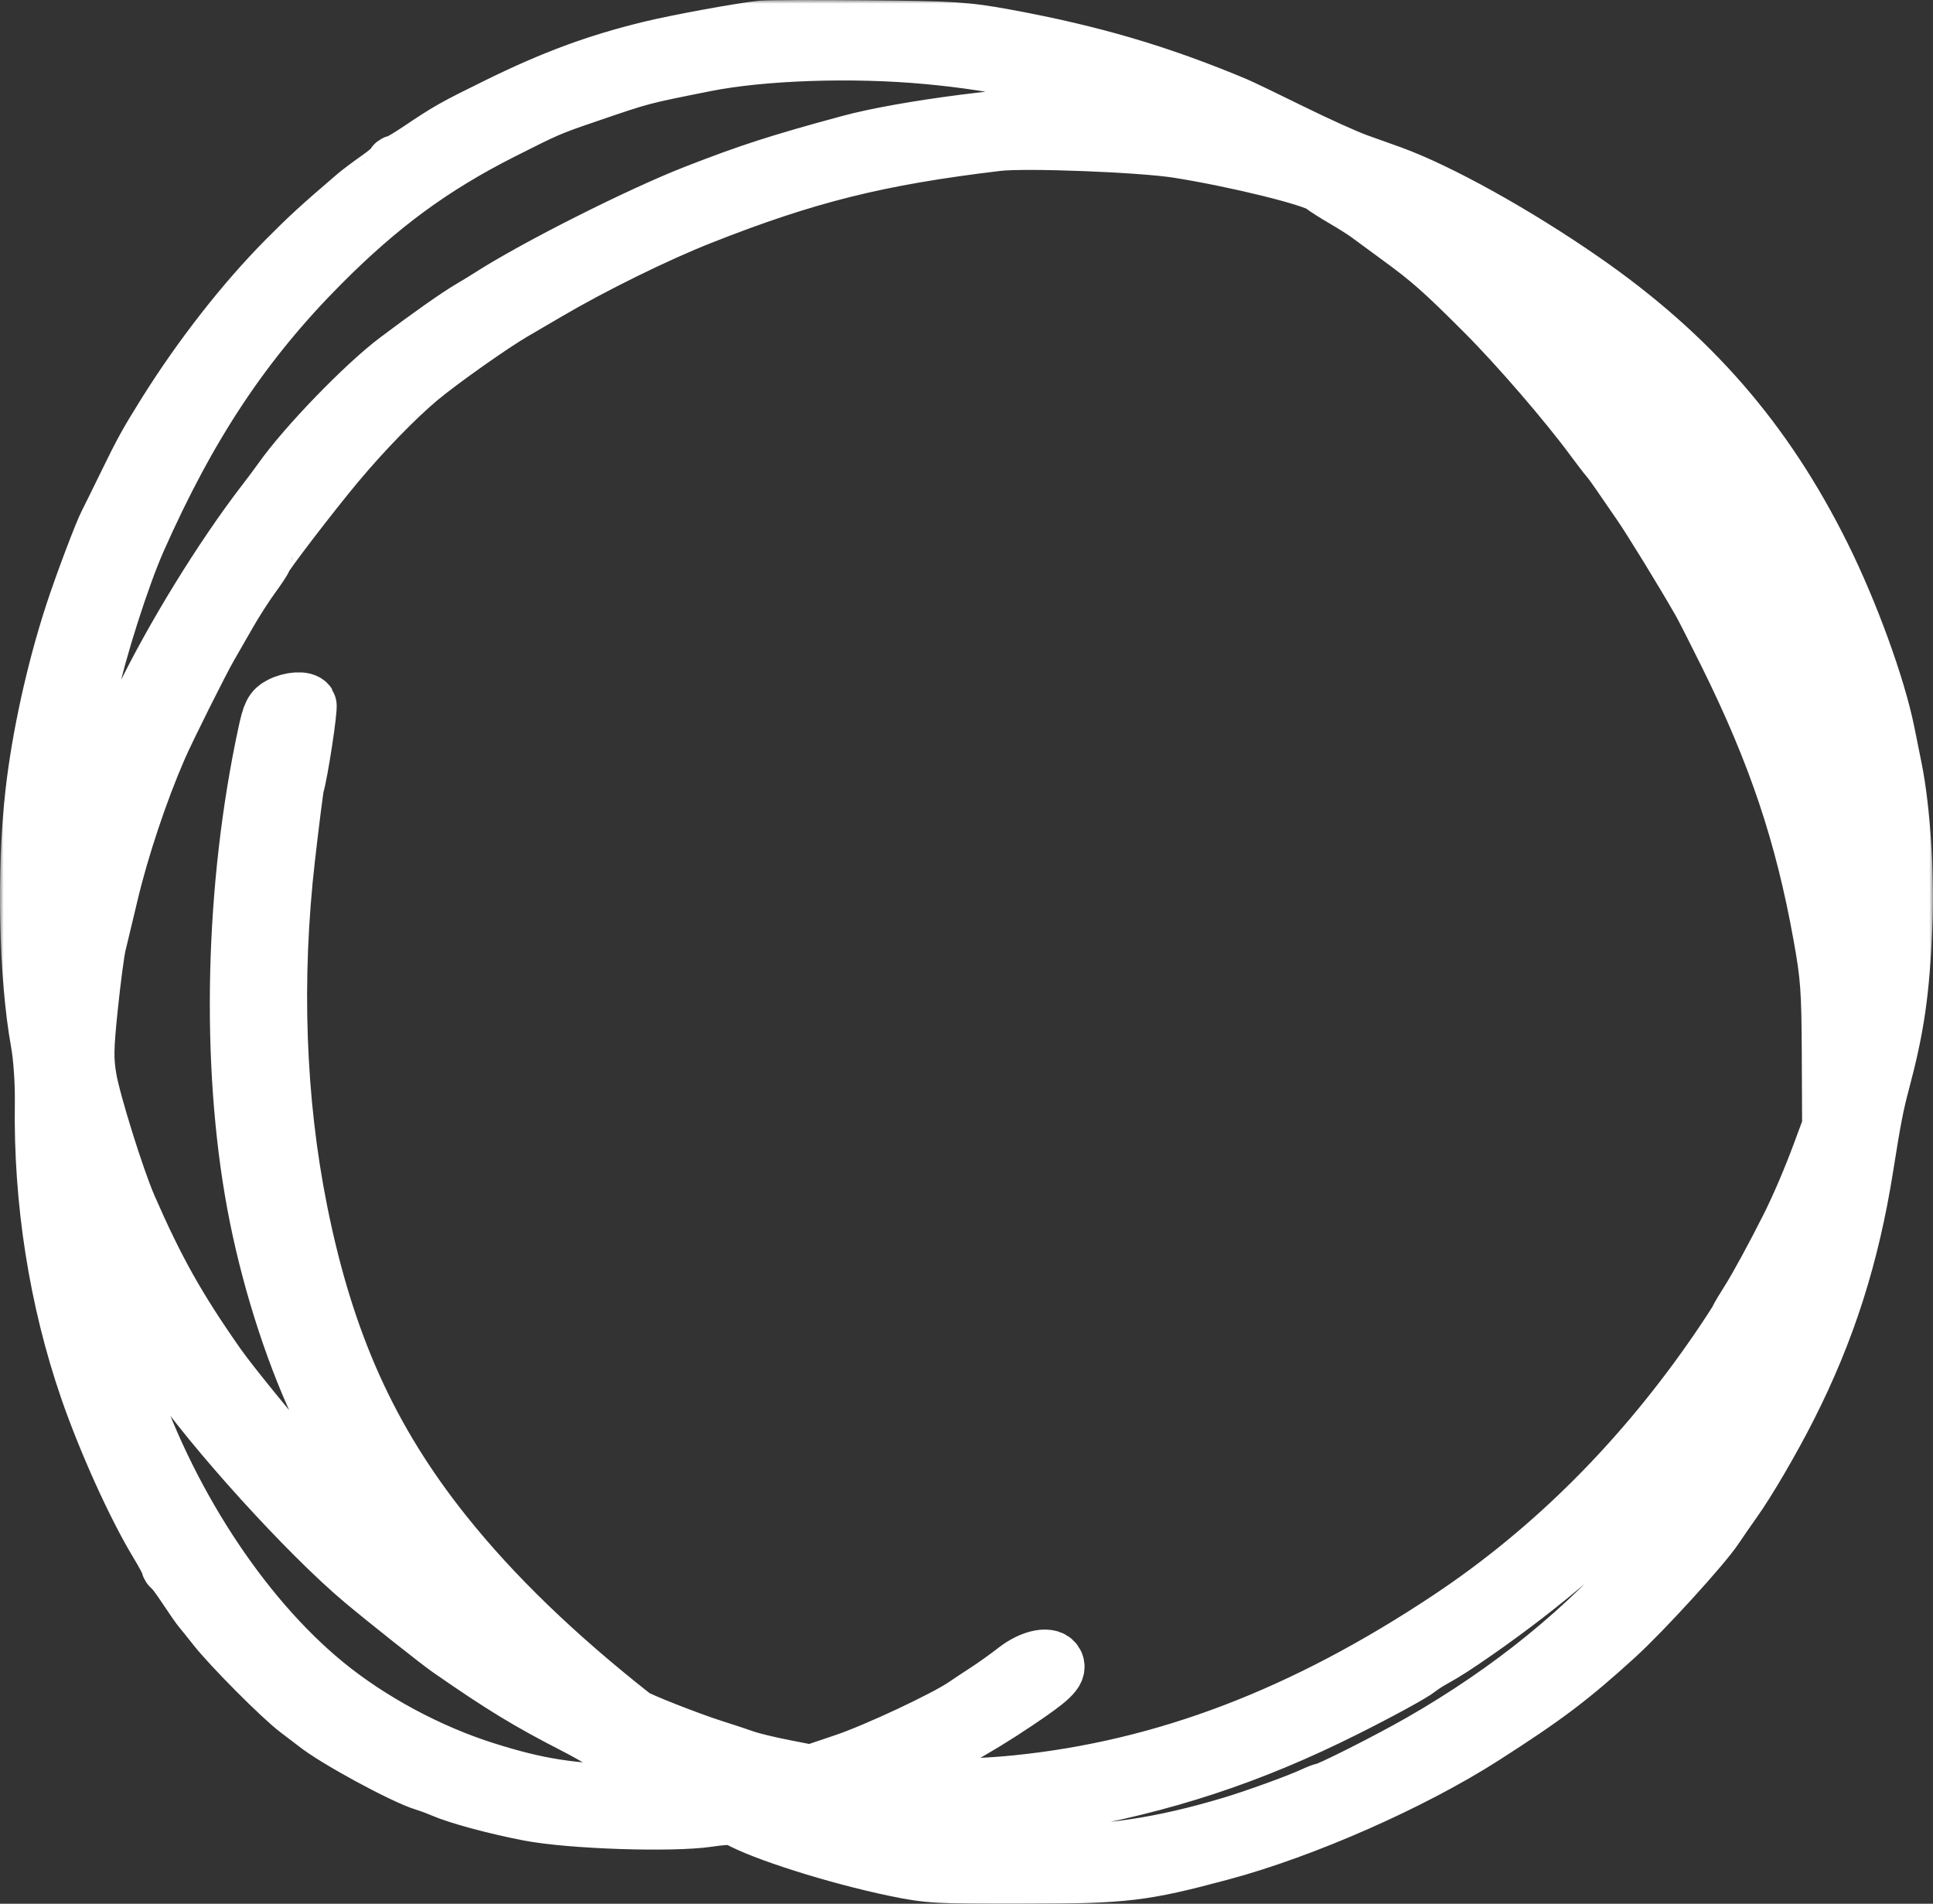 <svg width="261" height="257" viewBox="0 0 261 257" fill="none" xmlns="http://www.w3.org/2000/svg">
<rect x="0" y="0" width="261" height="257" fill="#333333" stroke="none"/>
<mask id="path-1-outside-1" maskUnits="userSpaceOnUse" x="0" y="0" width="261" height="258" fill="black">
<rect fill="white" width="261" height="258"/>
<path fill-rule="evenodd" clip-rule="evenodd" d="M102.886 4.081C100.312 4.329 91.629 5.915 87.943 6.81C80.616 8.589 74.791 10.742 67.19 14.482C61.349 17.355 60.67 17.738 56.701 20.405C55.25 21.38 53.888 22.177 53.674 22.177C53.46 22.177 53.276 22.318 53.266 22.49C53.255 22.662 52.311 23.46 51.169 24.262C50.026 25.065 48.653 26.098 48.118 26.556C43.275 30.706 41.844 32.014 38.762 35.118C33.103 40.818 27.264 48.288 22.471 55.959C20.033 59.861 19.389 61.03 17.184 65.552C16.01 67.96 14.88 70.246 14.674 70.63C14 71.889 11.352 78.896 10.076 82.796C7.563 90.481 5.583 99.45 4.721 107.049C3.536 117.499 3.839 131.803 5.433 140.623C5.812 142.72 6.044 146.125 6.002 148.964C5.805 162.124 7.899 175.446 12.055 187.491C14.468 194.483 18.413 203.209 21.384 208.125C22.265 209.582 22.985 210.927 22.985 211.114C22.985 211.301 23.126 211.516 23.297 211.593C23.468 211.669 24.354 212.858 25.266 214.234C26.178 215.61 27.112 216.949 27.341 217.209C27.571 217.468 28.402 218.501 29.189 219.503C31.299 222.192 38.105 229.029 40.341 230.708C41.41 231.511 42.472 232.32 42.701 232.505C45.266 234.587 54.645 239.678 57.436 240.504C58.007 240.672 59.034 241.053 59.719 241.35C61.898 242.296 66.853 243.637 71.45 244.527C77.034 245.608 90.638 246.063 95.593 245.335C97.9 244.996 99.119 244.981 99.644 245.284C102.948 247.195 112.975 250.37 120.941 252.028C125.381 252.952 126.598 253.019 138.374 252.997C151.934 252.97 154.261 252.695 164.835 249.862C176.004 246.871 190.549 240.46 200.219 234.267C208.592 228.905 211.89 226.416 218.077 220.789C221.773 217.427 229.808 208.617 231.471 206.101C232.002 205.299 233.106 203.703 233.923 202.556C235.849 199.853 239.088 194.31 241.353 189.836C246.555 179.569 249.767 169.498 251.665 157.514C252.693 151.023 253.069 149.071 253.878 146.044C255.845 138.686 256.538 133.897 256.925 124.983C257.217 118.267 256.635 109.288 255.561 103.921C255.216 102.201 254.763 99.949 254.554 98.916C253.281 92.647 249.658 82.697 245.883 75.101C238.164 59.571 228.181 48.094 213.596 37.983C204.597 31.743 194.181 25.959 187.767 23.639C186.739 23.268 184.685 22.532 183.201 22.004C181.717 21.476 177.69 19.656 174.252 17.961C170.813 16.266 167.44 14.644 166.754 14.357C156.422 10.03 147.342 7.362 135.676 5.223C130.409 4.258 128.679 4.147 117.205 4.039C110.243 3.974 103.799 3.992 102.886 4.081ZM125.299 7.368C135.212 8.292 143.35 10.076 154.119 13.687C159.671 15.549 161.414 16.265 161.118 16.562C161.032 16.648 158.448 16.449 155.375 16.12C152.302 15.79 148.13 15.517 146.104 15.512C137.981 15.494 122.101 17.528 114.715 19.532C105.176 22.121 101.296 23.373 93.962 26.23C86.457 29.154 72.394 36.24 66.231 40.203C65.617 40.598 64.461 41.303 63.662 41.769C61.905 42.794 57.91 45.607 53.71 48.776C49.269 52.126 41.409 60.254 38.135 64.881C37.679 65.526 36.633 66.927 35.812 67.993C30.172 75.314 23.496 86.166 19.353 94.746C16.964 99.694 15.784 102.542 13.049 109.969C11.99 112.843 10.235 118.817 9.892 120.713C9.322 123.868 8.873 122.642 8.873 117.93C8.873 113.681 10.606 97.307 11.15 96.424C11.263 96.24 11.634 94.708 11.975 93.02C13.009 87.892 16.252 77.74 18.418 72.85C25.345 57.205 32.78 46.033 43.283 35.485C51.18 27.554 58.279 22.339 67.612 17.614C73.719 14.522 74.146 14.337 79.019 12.672C86.76 10.028 86.306 10.149 95.123 8.387C102.907 6.831 115.116 6.419 125.299 7.368ZM159.127 20.041C167.102 21.313 177.463 23.872 178.635 24.86C178.978 25.148 180.285 25.982 181.541 26.712C182.796 27.442 184.29 28.389 184.861 28.817C185.432 29.244 187.3 30.616 189.012 31.864C193.217 34.93 195.034 36.54 200.658 42.181C205.141 46.676 211.706 54.285 215.245 59.087C216.09 60.234 217.023 61.448 217.317 61.784C217.611 62.12 218.299 63.059 218.846 63.869C219.393 64.68 220.624 66.47 221.582 67.847C223.07 69.988 227.37 76.994 229.772 81.191C230.166 81.879 231.788 85.07 233.377 88.281C240.007 101.679 243.646 112.524 246.113 126.234C247.114 131.8 247.243 133.571 247.283 142.291L247.329 152.092L246.016 155.637C244.696 159.2 243.101 162.935 241.743 165.646C239.797 169.528 237.385 173.963 236.301 175.656C235.639 176.688 234.969 177.814 234.811 178.158C234.653 178.502 233.499 180.285 232.246 182.12C222.054 197.045 209.825 209.302 195.834 218.613C176.13 231.727 157.307 238.911 137.336 240.939C130.54 241.629 122.514 241.597 117.942 240.863L116.308 240.6L119.143 239.375C126.109 236.365 131.291 233.557 137.188 229.598C141.715 226.558 142.731 225.595 142.38 224.676C141.913 223.453 139.455 223.898 137.27 225.601C136.165 226.462 134.42 227.712 133.393 228.377C132.366 229.043 130.992 229.953 130.341 230.4C127.747 232.182 118.402 236.562 114.092 238.017L109.527 239.559L105.791 238.824C103.736 238.421 101.402 237.857 100.603 237.572C99.804 237.287 97.843 236.639 96.245 236.132C92.981 235.098 86.088 232.384 85.453 231.885C74.888 223.578 66.484 215.46 59.842 207.144C49.712 194.46 43.813 181.34 40.248 163.561C37.242 148.576 36.662 132.174 38.556 115.707C39.13 110.716 39.684 106.351 39.787 106.007C40.317 104.229 41.65 95.478 41.441 95.139C41.08 94.552 39.289 94.665 37.951 95.359C36.942 95.884 36.677 96.411 36.116 99.008C31.661 119.644 31.103 143.5 34.632 162.518C36.368 171.879 39.505 181.907 43.135 189.696C43.923 191.389 44.569 192.843 44.569 192.928C44.569 193.013 45.444 194.651 46.514 196.568C49.804 202.463 53.757 207.901 59.467 214.386C62.774 218.142 62.403 218.254 58.2 214.766C51.44 209.155 45.098 203.146 39.583 197.129C37.129 194.45 30.904 186.808 29.228 184.417C23.817 176.696 20.92 171.536 17.168 162.935C15.542 159.209 12.288 148.787 11.756 145.604C11.318 142.986 11.346 141.454 11.933 135.826C12.316 132.156 12.812 128.403 13.036 127.485C13.26 126.568 14.002 123.471 14.684 120.604C16.16 114.399 18.689 106.829 21.266 100.896C22.365 98.365 26.957 89.171 28.118 87.175C28.605 86.338 29.736 84.367 30.632 82.796C31.527 81.225 32.975 78.963 33.848 77.769C34.723 76.574 35.437 75.491 35.437 75.362C35.437 74.982 41.941 66.49 45.346 62.424C48.953 58.115 53.349 53.597 56.502 50.955C59.299 48.613 66.517 43.516 69.265 41.943C69.722 41.681 71.776 40.48 73.831 39.273C79.976 35.663 88.528 31.457 94.584 29.067C108.893 23.42 118.538 21.019 134.638 19.095C138.441 18.641 154.151 19.248 159.127 20.041ZM200.69 34.793C203.963 36.532 214.34 44.003 217.859 47.154C224.24 52.87 231.894 61.548 234.499 66.021C234.747 66.448 235.227 67.127 235.565 67.53C235.903 67.933 236.933 69.576 237.854 71.182C246.704 86.616 251.784 104.749 251.64 120.395C251.598 124.991 251.608 125.009 249.817 117.267C248.134 109.992 245.57 102.159 242.787 95.788C242.487 95.1 241.708 93.317 241.058 91.826C238.855 86.772 233.613 77.079 230.865 72.977C229.989 71.671 229.273 70.497 229.273 70.369C229.273 70.241 228.459 68.963 227.462 67.531C226.467 66.098 225.204 64.269 224.657 63.466C218.401 54.284 205.919 39.878 200.473 35.553C198.823 34.243 198.932 33.859 200.69 34.793ZM13.425 167.145C13.464 168.479 19.289 178.867 23.343 184.831C28.725 192.75 41.68 207.034 49.135 213.269C52.392 215.993 59.319 221.484 60.756 222.482C67.98 227.494 71.365 229.555 77.774 232.843C80.171 234.072 83.822 236.229 85.889 237.635C87.954 239.041 90.009 240.313 90.454 240.461C90.899 240.61 91.731 241.115 92.301 241.584L93.339 242.437L85.453 242.267C77.081 242.086 72.61 241.389 65.53 239.16C57.807 236.729 49.836 232.437 43.739 227.428C32.336 218.062 22.183 202.387 16.82 185.874C14.775 179.576 12.774 171.267 12.34 167.274C12.111 165.163 12.137 165.074 12.754 165.855C13.116 166.314 13.418 166.894 13.425 167.145ZM242.178 176.731C233.016 201.905 216.317 221.383 191.917 235.351C187.57 237.84 179.383 241.969 178.795 241.969C178.662 241.969 177.964 242.239 177.245 242.57C175.208 243.507 169.595 245.54 166.391 246.503C156.88 249.36 149.337 250.482 139.619 250.483C128.261 250.486 118.969 248.718 108.281 244.521C105.336 243.364 106.714 242.987 111.288 243.698C113.708 244.074 118.666 244.255 126.129 244.241C135.843 244.222 138.055 244.093 142.732 243.275C157.084 240.763 168.733 236.937 181.52 230.537C186.328 228.13 190.747 225.713 191.502 225.077C191.845 224.789 192.685 224.243 193.37 223.864C195.075 222.921 196.46 222.031 199.269 220.073C217.248 207.537 230.852 193.061 242.315 174.264C243.503 172.316 243.453 173.226 242.178 176.731Z"/>
</mask>
<path fill-rule="evenodd" clip-rule="evenodd" d="M102.886 4.081C100.312 4.329 91.629 5.915 87.943 6.81C80.616 8.589 74.791 10.742 67.19 14.482C61.349 17.355 60.67 17.738 56.701 20.405C55.25 21.38 53.888 22.177 53.674 22.177C53.46 22.177 53.276 22.318 53.266 22.49C53.255 22.662 52.311 23.46 51.169 24.262C50.026 25.065 48.653 26.098 48.118 26.556C43.275 30.706 41.844 32.014 38.762 35.118C33.103 40.818 27.264 48.288 22.471 55.959C20.033 59.861 19.389 61.03 17.184 65.552C16.01 67.96 14.88 70.246 14.674 70.63C14 71.889 11.352 78.896 10.076 82.796C7.563 90.481 5.583 99.45 4.721 107.049C3.536 117.499 3.839 131.803 5.433 140.623C5.812 142.72 6.044 146.125 6.002 148.964C5.805 162.124 7.899 175.446 12.055 187.491C14.468 194.483 18.413 203.209 21.384 208.125C22.265 209.582 22.985 210.927 22.985 211.114C22.985 211.301 23.126 211.516 23.297 211.593C23.468 211.669 24.354 212.858 25.266 214.234C26.178 215.61 27.112 216.949 27.341 217.209C27.571 217.468 28.402 218.501 29.189 219.503C31.299 222.192 38.105 229.029 40.341 230.708C41.41 231.511 42.472 232.32 42.701 232.505C45.266 234.587 54.645 239.678 57.436 240.504C58.007 240.672 59.034 241.053 59.719 241.35C61.898 242.296 66.853 243.637 71.45 244.527C77.034 245.608 90.638 246.063 95.593 245.335C97.9 244.996 99.119 244.981 99.644 245.284C102.948 247.195 112.975 250.37 120.941 252.028C125.381 252.952 126.598 253.019 138.374 252.997C151.934 252.97 154.261 252.695 164.835 249.862C176.004 246.871 190.549 240.46 200.219 234.267C208.592 228.905 211.89 226.416 218.077 220.789C221.773 217.427 229.808 208.617 231.471 206.101C232.002 205.299 233.106 203.703 233.923 202.556C235.849 199.853 239.088 194.31 241.353 189.836C246.555 179.569 249.767 169.498 251.665 157.514C252.693 151.023 253.069 149.071 253.878 146.044C255.845 138.686 256.538 133.897 256.925 124.983C257.217 118.267 256.635 109.288 255.561 103.921C255.216 102.201 254.763 99.949 254.554 98.916C253.281 92.647 249.658 82.697 245.883 75.101C238.164 59.571 228.181 48.094 213.596 37.983C204.597 31.743 194.181 25.959 187.767 23.639C186.739 23.268 184.685 22.532 183.201 22.004C181.717 21.476 177.69 19.656 174.252 17.961C170.813 16.266 167.44 14.644 166.754 14.357C156.422 10.03 147.342 7.362 135.676 5.223C130.409 4.258 128.679 4.147 117.205 4.039C110.243 3.974 103.799 3.992 102.886 4.081ZM125.299 7.368C135.212 8.292 143.35 10.076 154.119 13.687C159.671 15.549 161.414 16.265 161.118 16.562C161.032 16.648 158.448 16.449 155.375 16.12C152.302 15.79 148.13 15.517 146.104 15.512C137.981 15.494 122.101 17.528 114.715 19.532C105.176 22.121 101.296 23.373 93.962 26.23C86.457 29.154 72.394 36.24 66.231 40.203C65.617 40.598 64.461 41.303 63.662 41.769C61.905 42.794 57.91 45.607 53.71 48.776C49.269 52.126 41.409 60.254 38.135 64.881C37.679 65.526 36.633 66.927 35.812 67.993C30.172 75.314 23.496 86.166 19.353 94.746C16.964 99.694 15.784 102.542 13.049 109.969C11.99 112.843 10.235 118.817 9.892 120.713C9.322 123.868 8.873 122.642 8.873 117.93C8.873 113.681 10.606 97.307 11.15 96.424C11.263 96.24 11.634 94.708 11.975 93.02C13.009 87.892 16.252 77.74 18.418 72.85C25.345 57.205 32.78 46.033 43.283 35.485C51.18 27.554 58.279 22.339 67.612 17.614C73.719 14.522 74.146 14.337 79.019 12.672C86.76 10.028 86.306 10.149 95.123 8.387C102.907 6.831 115.116 6.419 125.299 7.368ZM159.127 20.041C167.102 21.313 177.463 23.872 178.635 24.86C178.978 25.148 180.285 25.982 181.541 26.712C182.796 27.442 184.29 28.389 184.861 28.817C185.432 29.244 187.3 30.616 189.012 31.864C193.217 34.93 195.034 36.54 200.658 42.181C205.141 46.676 211.706 54.285 215.245 59.087C216.09 60.234 217.023 61.448 217.317 61.784C217.611 62.12 218.299 63.059 218.846 63.869C219.393 64.68 220.624 66.47 221.582 67.847C223.07 69.988 227.37 76.994 229.772 81.191C230.166 81.879 231.788 85.07 233.377 88.281C240.007 101.679 243.646 112.524 246.113 126.234C247.114 131.8 247.243 133.571 247.283 142.291L247.329 152.092L246.016 155.637C244.696 159.2 243.101 162.935 241.743 165.646C239.797 169.528 237.385 173.963 236.301 175.656C235.639 176.688 234.969 177.814 234.811 178.158C234.653 178.502 233.499 180.285 232.246 182.12C222.054 197.045 209.825 209.302 195.834 218.613C176.13 231.727 157.307 238.911 137.336 240.939C130.54 241.629 122.514 241.597 117.942 240.863L116.308 240.6L119.143 239.375C126.109 236.365 131.291 233.557 137.188 229.598C141.715 226.558 142.731 225.595 142.38 224.676C141.913 223.453 139.455 223.898 137.27 225.601C136.165 226.462 134.42 227.712 133.393 228.377C132.366 229.043 130.992 229.953 130.341 230.4C127.747 232.182 118.402 236.562 114.092 238.017L109.527 239.559L105.791 238.824C103.736 238.421 101.402 237.857 100.603 237.572C99.804 237.287 97.843 236.639 96.245 236.132C92.981 235.098 86.088 232.384 85.453 231.885C74.888 223.578 66.484 215.46 59.842 207.144C49.712 194.46 43.813 181.34 40.248 163.561C37.242 148.576 36.662 132.174 38.556 115.707C39.13 110.716 39.684 106.351 39.787 106.007C40.317 104.229 41.65 95.478 41.441 95.139C41.08 94.552 39.289 94.665 37.951 95.359C36.942 95.884 36.677 96.411 36.116 99.008C31.661 119.644 31.103 143.5 34.632 162.518C36.368 171.879 39.505 181.907 43.135 189.696C43.923 191.389 44.569 192.843 44.569 192.928C44.569 193.013 45.444 194.651 46.514 196.568C49.804 202.463 53.757 207.901 59.467 214.386C62.774 218.142 62.403 218.254 58.2 214.766C51.44 209.155 45.098 203.146 39.583 197.129C37.129 194.45 30.904 186.808 29.228 184.417C23.817 176.696 20.92 171.536 17.168 162.935C15.542 159.209 12.288 148.787 11.756 145.604C11.318 142.986 11.346 141.454 11.933 135.826C12.316 132.156 12.812 128.403 13.036 127.485C13.26 126.568 14.002 123.471 14.684 120.604C16.16 114.399 18.689 106.829 21.266 100.896C22.365 98.365 26.957 89.171 28.118 87.175C28.605 86.338 29.736 84.367 30.632 82.796C31.527 81.225 32.975 78.963 33.848 77.769C34.723 76.574 35.437 75.491 35.437 75.362C35.437 74.982 41.941 66.49 45.346 62.424C48.953 58.115 53.349 53.597 56.502 50.955C59.299 48.613 66.517 43.516 69.265 41.943C69.722 41.681 71.776 40.48 73.831 39.273C79.976 35.663 88.528 31.457 94.584 29.067C108.893 23.42 118.538 21.019 134.638 19.095C138.441 18.641 154.151 19.248 159.127 20.041ZM200.69 34.793C203.963 36.532 214.34 44.003 217.859 47.154C224.24 52.87 231.894 61.548 234.499 66.021C234.747 66.448 235.227 67.127 235.565 67.53C235.903 67.933 236.933 69.576 237.854 71.182C246.704 86.616 251.784 104.749 251.64 120.395C251.598 124.991 251.608 125.009 249.817 117.267C248.134 109.992 245.57 102.159 242.787 95.788C242.487 95.1 241.708 93.317 241.058 91.826C238.855 86.772 233.613 77.079 230.865 72.977C229.989 71.671 229.273 70.497 229.273 70.369C229.273 70.241 228.459 68.963 227.462 67.531C226.467 66.098 225.204 64.269 224.657 63.466C218.401 54.284 205.919 39.878 200.473 35.553C198.823 34.243 198.932 33.859 200.69 34.793ZM13.425 167.145C13.464 168.479 19.289 178.867 23.343 184.831C28.725 192.75 41.68 207.034 49.135 213.269C52.392 215.993 59.319 221.484 60.756 222.482C67.98 227.494 71.365 229.555 77.774 232.843C80.171 234.072 83.822 236.229 85.889 237.635C87.954 239.041 90.009 240.313 90.454 240.461C90.899 240.61 91.731 241.115 92.301 241.584L93.339 242.437L85.453 242.267C77.081 242.086 72.61 241.389 65.53 239.16C57.807 236.729 49.836 232.437 43.739 227.428C32.336 218.062 22.183 202.387 16.82 185.874C14.775 179.576 12.774 171.267 12.34 167.274C12.111 165.163 12.137 165.074 12.754 165.855C13.116 166.314 13.418 166.894 13.425 167.145ZM242.178 176.731C233.016 201.905 216.317 221.383 191.917 235.351C187.57 237.84 179.383 241.969 178.795 241.969C178.662 241.969 177.964 242.239 177.245 242.57C175.208 243.507 169.595 245.54 166.391 246.503C156.88 249.36 149.337 250.482 139.619 250.483C128.261 250.486 118.969 248.718 108.281 244.521C105.336 243.364 106.714 242.987 111.288 243.698C113.708 244.074 118.666 244.255 126.129 244.241C135.843 244.222 138.055 244.093 142.732 243.275C157.084 240.763 168.733 236.937 181.52 230.537C186.328 228.13 190.747 225.713 191.502 225.077C191.845 224.789 192.685 224.243 193.37 223.864C195.075 222.921 196.46 222.031 199.269 220.073C217.248 207.537 230.852 193.061 242.315 174.264C243.503 172.316 243.453 173.226 242.178 176.731Z" fill="white"/>
<path fill-rule="evenodd" clip-rule="evenodd" d="M102.886 4.081C100.312 4.329 91.629 5.915 87.943 6.81C80.616 8.589 74.791 10.742 67.19 14.482C61.349 17.355 60.67 17.738 56.701 20.405C55.25 21.38 53.888 22.177 53.674 22.177C53.46 22.177 53.276 22.318 53.266 22.49C53.255 22.662 52.311 23.46 51.169 24.262C50.026 25.065 48.653 26.098 48.118 26.556C43.275 30.706 41.844 32.014 38.762 35.118C33.103 40.818 27.264 48.288 22.471 55.959C20.033 59.861 19.389 61.03 17.184 65.552C16.01 67.96 14.88 70.246 14.674 70.63C14 71.889 11.352 78.896 10.076 82.796C7.563 90.481 5.583 99.45 4.721 107.049C3.536 117.499 3.839 131.803 5.433 140.623C5.812 142.72 6.044 146.125 6.002 148.964C5.805 162.124 7.899 175.446 12.055 187.491C14.468 194.483 18.413 203.209 21.384 208.125C22.265 209.582 22.985 210.927 22.985 211.114C22.985 211.301 23.126 211.516 23.297 211.593C23.468 211.669 24.354 212.858 25.266 214.234C26.178 215.61 27.112 216.949 27.341 217.209C27.571 217.468 28.402 218.501 29.189 219.503C31.299 222.192 38.105 229.029 40.341 230.708C41.41 231.511 42.472 232.32 42.701 232.505C45.266 234.587 54.645 239.678 57.436 240.504C58.007 240.672 59.034 241.053 59.719 241.35C61.898 242.296 66.853 243.637 71.45 244.527C77.034 245.608 90.638 246.063 95.593 245.335C97.9 244.996 99.119 244.981 99.644 245.284C102.948 247.195 112.975 250.37 120.941 252.028C125.381 252.952 126.598 253.019 138.374 252.997C151.934 252.97 154.261 252.695 164.835 249.862C176.004 246.871 190.549 240.46 200.219 234.267C208.592 228.905 211.89 226.416 218.077 220.789C221.773 217.427 229.808 208.617 231.471 206.101C232.002 205.299 233.106 203.703 233.923 202.556C235.849 199.853 239.088 194.31 241.353 189.836C246.555 179.569 249.767 169.498 251.665 157.514C252.693 151.023 253.069 149.071 253.878 146.044C255.845 138.686 256.538 133.897 256.925 124.983C257.217 118.267 256.635 109.288 255.561 103.921C255.216 102.201 254.763 99.949 254.554 98.916C253.281 92.647 249.658 82.697 245.883 75.101C238.164 59.571 228.181 48.094 213.596 37.983C204.597 31.743 194.181 25.959 187.767 23.639C186.739 23.268 184.685 22.532 183.201 22.004C181.717 21.476 177.69 19.656 174.252 17.961C170.813 16.266 167.44 14.644 166.754 14.357C156.422 10.03 147.342 7.362 135.676 5.223C130.409 4.258 128.679 4.147 117.205 4.039C110.243 3.974 103.799 3.992 102.886 4.081ZM125.299 7.368C135.212 8.292 143.35 10.076 154.119 13.687C159.671 15.549 161.414 16.265 161.118 16.562C161.032 16.648 158.448 16.449 155.375 16.12C152.302 15.79 148.13 15.517 146.104 15.512C137.981 15.494 122.101 17.528 114.715 19.532C105.176 22.121 101.296 23.373 93.962 26.23C86.457 29.154 72.394 36.24 66.231 40.203C65.617 40.598 64.461 41.303 63.662 41.769C61.905 42.794 57.91 45.607 53.71 48.776C49.269 52.126 41.409 60.254 38.135 64.881C37.679 65.526 36.633 66.927 35.812 67.993C30.172 75.314 23.496 86.166 19.353 94.746C16.964 99.694 15.784 102.542 13.049 109.969C11.99 112.843 10.235 118.817 9.892 120.713C9.322 123.868 8.873 122.642 8.873 117.93C8.873 113.681 10.606 97.307 11.15 96.424C11.263 96.24 11.634 94.708 11.975 93.02C13.009 87.892 16.252 77.74 18.418 72.85C25.345 57.205 32.78 46.033 43.283 35.485C51.18 27.554 58.279 22.339 67.612 17.614C73.719 14.522 74.146 14.337 79.019 12.672C86.76 10.028 86.306 10.149 95.123 8.387C102.907 6.831 115.116 6.419 125.299 7.368ZM159.127 20.041C167.102 21.313 177.463 23.872 178.635 24.86C178.978 25.148 180.285 25.982 181.541 26.712C182.796 27.442 184.29 28.389 184.861 28.817C185.432 29.244 187.3 30.616 189.012 31.864C193.217 34.93 195.034 36.54 200.658 42.181C205.141 46.676 211.706 54.285 215.245 59.087C216.09 60.234 217.023 61.448 217.317 61.784C217.611 62.12 218.299 63.059 218.846 63.869C219.393 64.68 220.624 66.47 221.582 67.847C223.07 69.988 227.37 76.994 229.772 81.191C230.166 81.879 231.788 85.07 233.377 88.281C240.007 101.679 243.646 112.524 246.113 126.234C247.114 131.8 247.243 133.571 247.283 142.291L247.329 152.092L246.016 155.637C244.696 159.2 243.101 162.935 241.743 165.646C239.797 169.528 237.385 173.963 236.301 175.656C235.639 176.688 234.969 177.814 234.811 178.158C234.653 178.502 233.499 180.285 232.246 182.12C222.054 197.045 209.825 209.302 195.834 218.613C176.13 231.727 157.307 238.911 137.336 240.939C130.54 241.629 122.514 241.597 117.942 240.863L116.308 240.6L119.143 239.375C126.109 236.365 131.291 233.557 137.188 229.598C141.715 226.558 142.731 225.595 142.38 224.676C141.913 223.453 139.455 223.898 137.27 225.601C136.165 226.462 134.42 227.712 133.393 228.377C132.366 229.043 130.992 229.953 130.341 230.4C127.747 232.182 118.402 236.562 114.092 238.017L109.527 239.559L105.791 238.824C103.736 238.421 101.402 237.857 100.603 237.572C99.804 237.287 97.843 236.639 96.245 236.132C92.981 235.098 86.088 232.384 85.453 231.885C74.888 223.578 66.484 215.46 59.842 207.144C49.712 194.46 43.813 181.34 40.248 163.561C37.242 148.576 36.662 132.174 38.556 115.707C39.13 110.716 39.684 106.351 39.787 106.007C40.317 104.229 41.65 95.478 41.441 95.139C41.08 94.552 39.289 94.665 37.951 95.359C36.942 95.884 36.677 96.411 36.116 99.008C31.661 119.644 31.103 143.5 34.632 162.518C36.368 171.879 39.505 181.907 43.135 189.696C43.923 191.389 44.569 192.843 44.569 192.928C44.569 193.013 45.444 194.651 46.514 196.568C49.804 202.463 53.757 207.901 59.467 214.386C62.774 218.142 62.403 218.254 58.2 214.766C51.44 209.155 45.098 203.146 39.583 197.129C37.129 194.45 30.904 186.808 29.228 184.417C23.817 176.696 20.92 171.536 17.168 162.935C15.542 159.209 12.288 148.787 11.756 145.604C11.318 142.986 11.346 141.454 11.933 135.826C12.316 132.156 12.812 128.403 13.036 127.485C13.26 126.568 14.002 123.471 14.684 120.604C16.16 114.399 18.689 106.829 21.266 100.896C22.365 98.365 26.957 89.171 28.118 87.175C28.605 86.338 29.736 84.367 30.632 82.796C31.527 81.225 32.975 78.963 33.848 77.769C34.723 76.574 35.437 75.491 35.437 75.362C35.437 74.982 41.941 66.49 45.346 62.424C48.953 58.115 53.349 53.597 56.502 50.955C59.299 48.613 66.517 43.516 69.265 41.943C69.722 41.681 71.776 40.48 73.831 39.273C79.976 35.663 88.528 31.457 94.584 29.067C108.893 23.42 118.538 21.019 134.638 19.095C138.441 18.641 154.151 19.248 159.127 20.041ZM200.69 34.793C203.963 36.532 214.34 44.003 217.859 47.154C224.24 52.87 231.894 61.548 234.499 66.021C234.747 66.448 235.227 67.127 235.565 67.53C235.903 67.933 236.933 69.576 237.854 71.182C246.704 86.616 251.784 104.749 251.64 120.395C251.598 124.991 251.608 125.009 249.817 117.267C248.134 109.992 245.57 102.159 242.787 95.788C242.487 95.1 241.708 93.317 241.058 91.826C238.855 86.772 233.613 77.079 230.865 72.977C229.989 71.671 229.273 70.497 229.273 70.369C229.273 70.241 228.459 68.963 227.462 67.531C226.467 66.098 225.204 64.269 224.657 63.466C218.401 54.284 205.919 39.878 200.473 35.553C198.823 34.243 198.932 33.859 200.69 34.793ZM13.425 167.145C13.464 168.479 19.289 178.867 23.343 184.831C28.725 192.75 41.68 207.034 49.135 213.269C52.392 215.993 59.319 221.484 60.756 222.482C67.98 227.494 71.365 229.555 77.774 232.843C80.171 234.072 83.822 236.229 85.889 237.635C87.954 239.041 90.009 240.313 90.454 240.461C90.899 240.61 91.731 241.115 92.301 241.584L93.339 242.437L85.453 242.267C77.081 242.086 72.61 241.389 65.53 239.16C57.807 236.729 49.836 232.437 43.739 227.428C32.336 218.062 22.183 202.387 16.82 185.874C14.775 179.576 12.774 171.267 12.34 167.274C12.111 165.163 12.137 165.074 12.754 165.855C13.116 166.314 13.418 166.894 13.425 167.145ZM242.178 176.731C233.016 201.905 216.317 221.383 191.917 235.351C187.57 237.84 179.383 241.969 178.795 241.969C178.662 241.969 177.964 242.239 177.245 242.57C175.208 243.507 169.595 245.54 166.391 246.503C156.88 249.36 149.337 250.482 139.619 250.483C128.261 250.486 118.969 248.718 108.281 244.521C105.336 243.364 106.714 242.987 111.288 243.698C113.708 244.074 118.666 244.255 126.129 244.241C135.843 244.222 138.055 244.093 142.732 243.275C157.084 240.763 168.733 236.937 181.52 230.537C186.328 228.13 190.747 225.713 191.502 225.077C191.845 224.789 192.685 224.243 193.37 223.864C195.075 222.921 196.46 222.031 199.269 220.073C217.248 207.537 230.852 193.061 242.315 174.264C243.503 172.316 243.453 173.226 242.178 176.731Z" stroke="white" stroke-width="8" mask="url(#path-1-outside-1)"/>
</svg>
